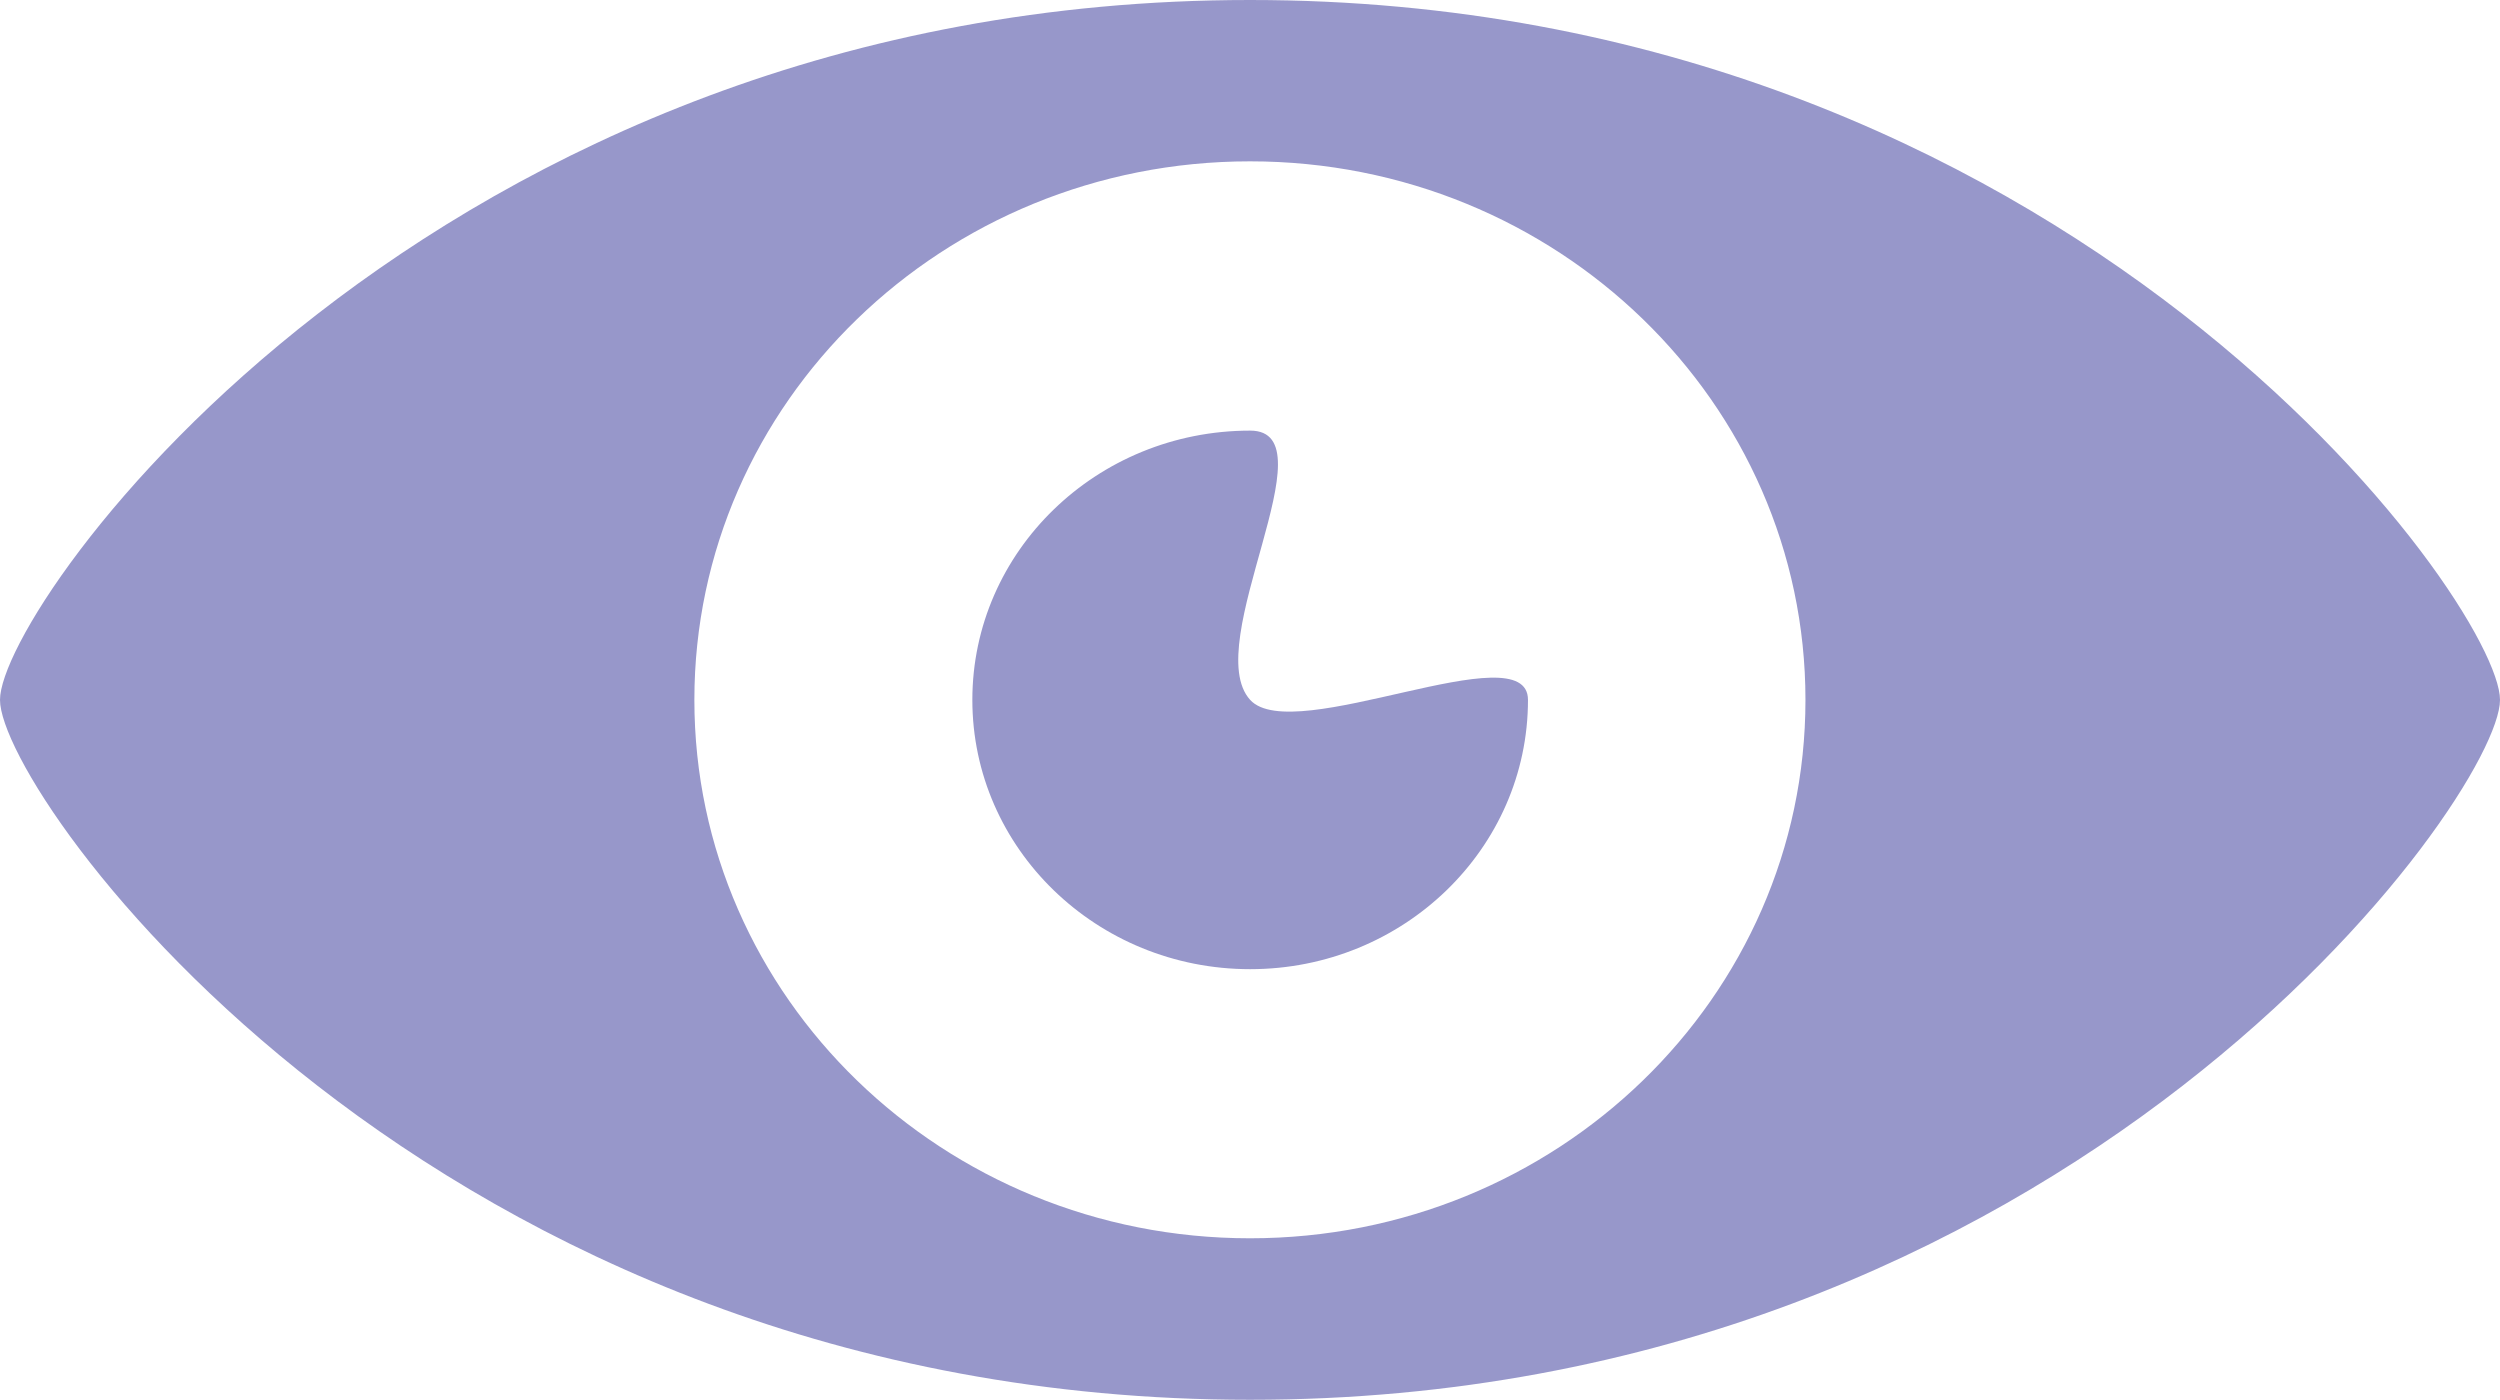 <?xml version="1.0" encoding="iso-8859-1"?>
<!-- Generator: Adobe Illustrator 19.0.0, SVG Export Plug-In . SVG Version: 6.00 Build 0)  -->
<svg version="1.1" xmlns="http://www.w3.org/2000/svg" xmlns:xlink="http://www.w3.org/1999/xlink" x="0px" y="0px"
	 viewBox="0 0 14.938 8.365" style="enable-background:new 0 0 14.938 8.365;" xml:space="preserve">
<g id="eye">
	<g id="XMLID_1_">
		<path id="XMLID_40_" style="fill:none;" d="M10.788,4.182c0-1.777-1.486-3.218-3.319-3.218s-3.32,1.441-3.32,3.218
			c0,1.777,1.486,3.217,3.32,3.217S10.788,5.959,10.788,4.182z M5.809,4.182c0-0.888,0.743-1.609,1.66-1.609
			c0.495,0-0.304,1.275,0,1.609c0.258,0.283,1.66-0.409,1.66,0c0,0.888-0.744,1.609-1.66,1.609C6.552,5.791,5.809,5.07,5.809,4.182z
			"/>
		<path id="XMLID_86_" style="fill:#9797CA;" d="M9.13,4.182c0-0.409-1.402,0.283-1.66,0c-0.304-0.334,0.495-1.609,0-1.609
			c-0.917,0-1.66,0.721-1.66,1.609s0.743,1.609,1.66,1.609C8.386,5.791,9.13,5.07,9.13,4.182z"/>
		<path id="XMLID_131_" style="fill:#9797CA;" d="M14.938,4.182C14.938,3.609,12.369,0,7.469,0C2.569,0,0,3.609,0,4.182
			c0,0.572,2.569,4.182,7.469,4.182C12.369,8.365,14.938,4.754,14.938,4.182z M4.149,4.182c0-1.777,1.486-3.218,3.32-3.218
			s3.319,1.441,3.319,3.218c0,1.777-1.486,3.217-3.319,3.217S4.149,5.959,4.149,4.182z"/>
	</g>
</g>
<g id="Layer_1">
</g>
</svg>
